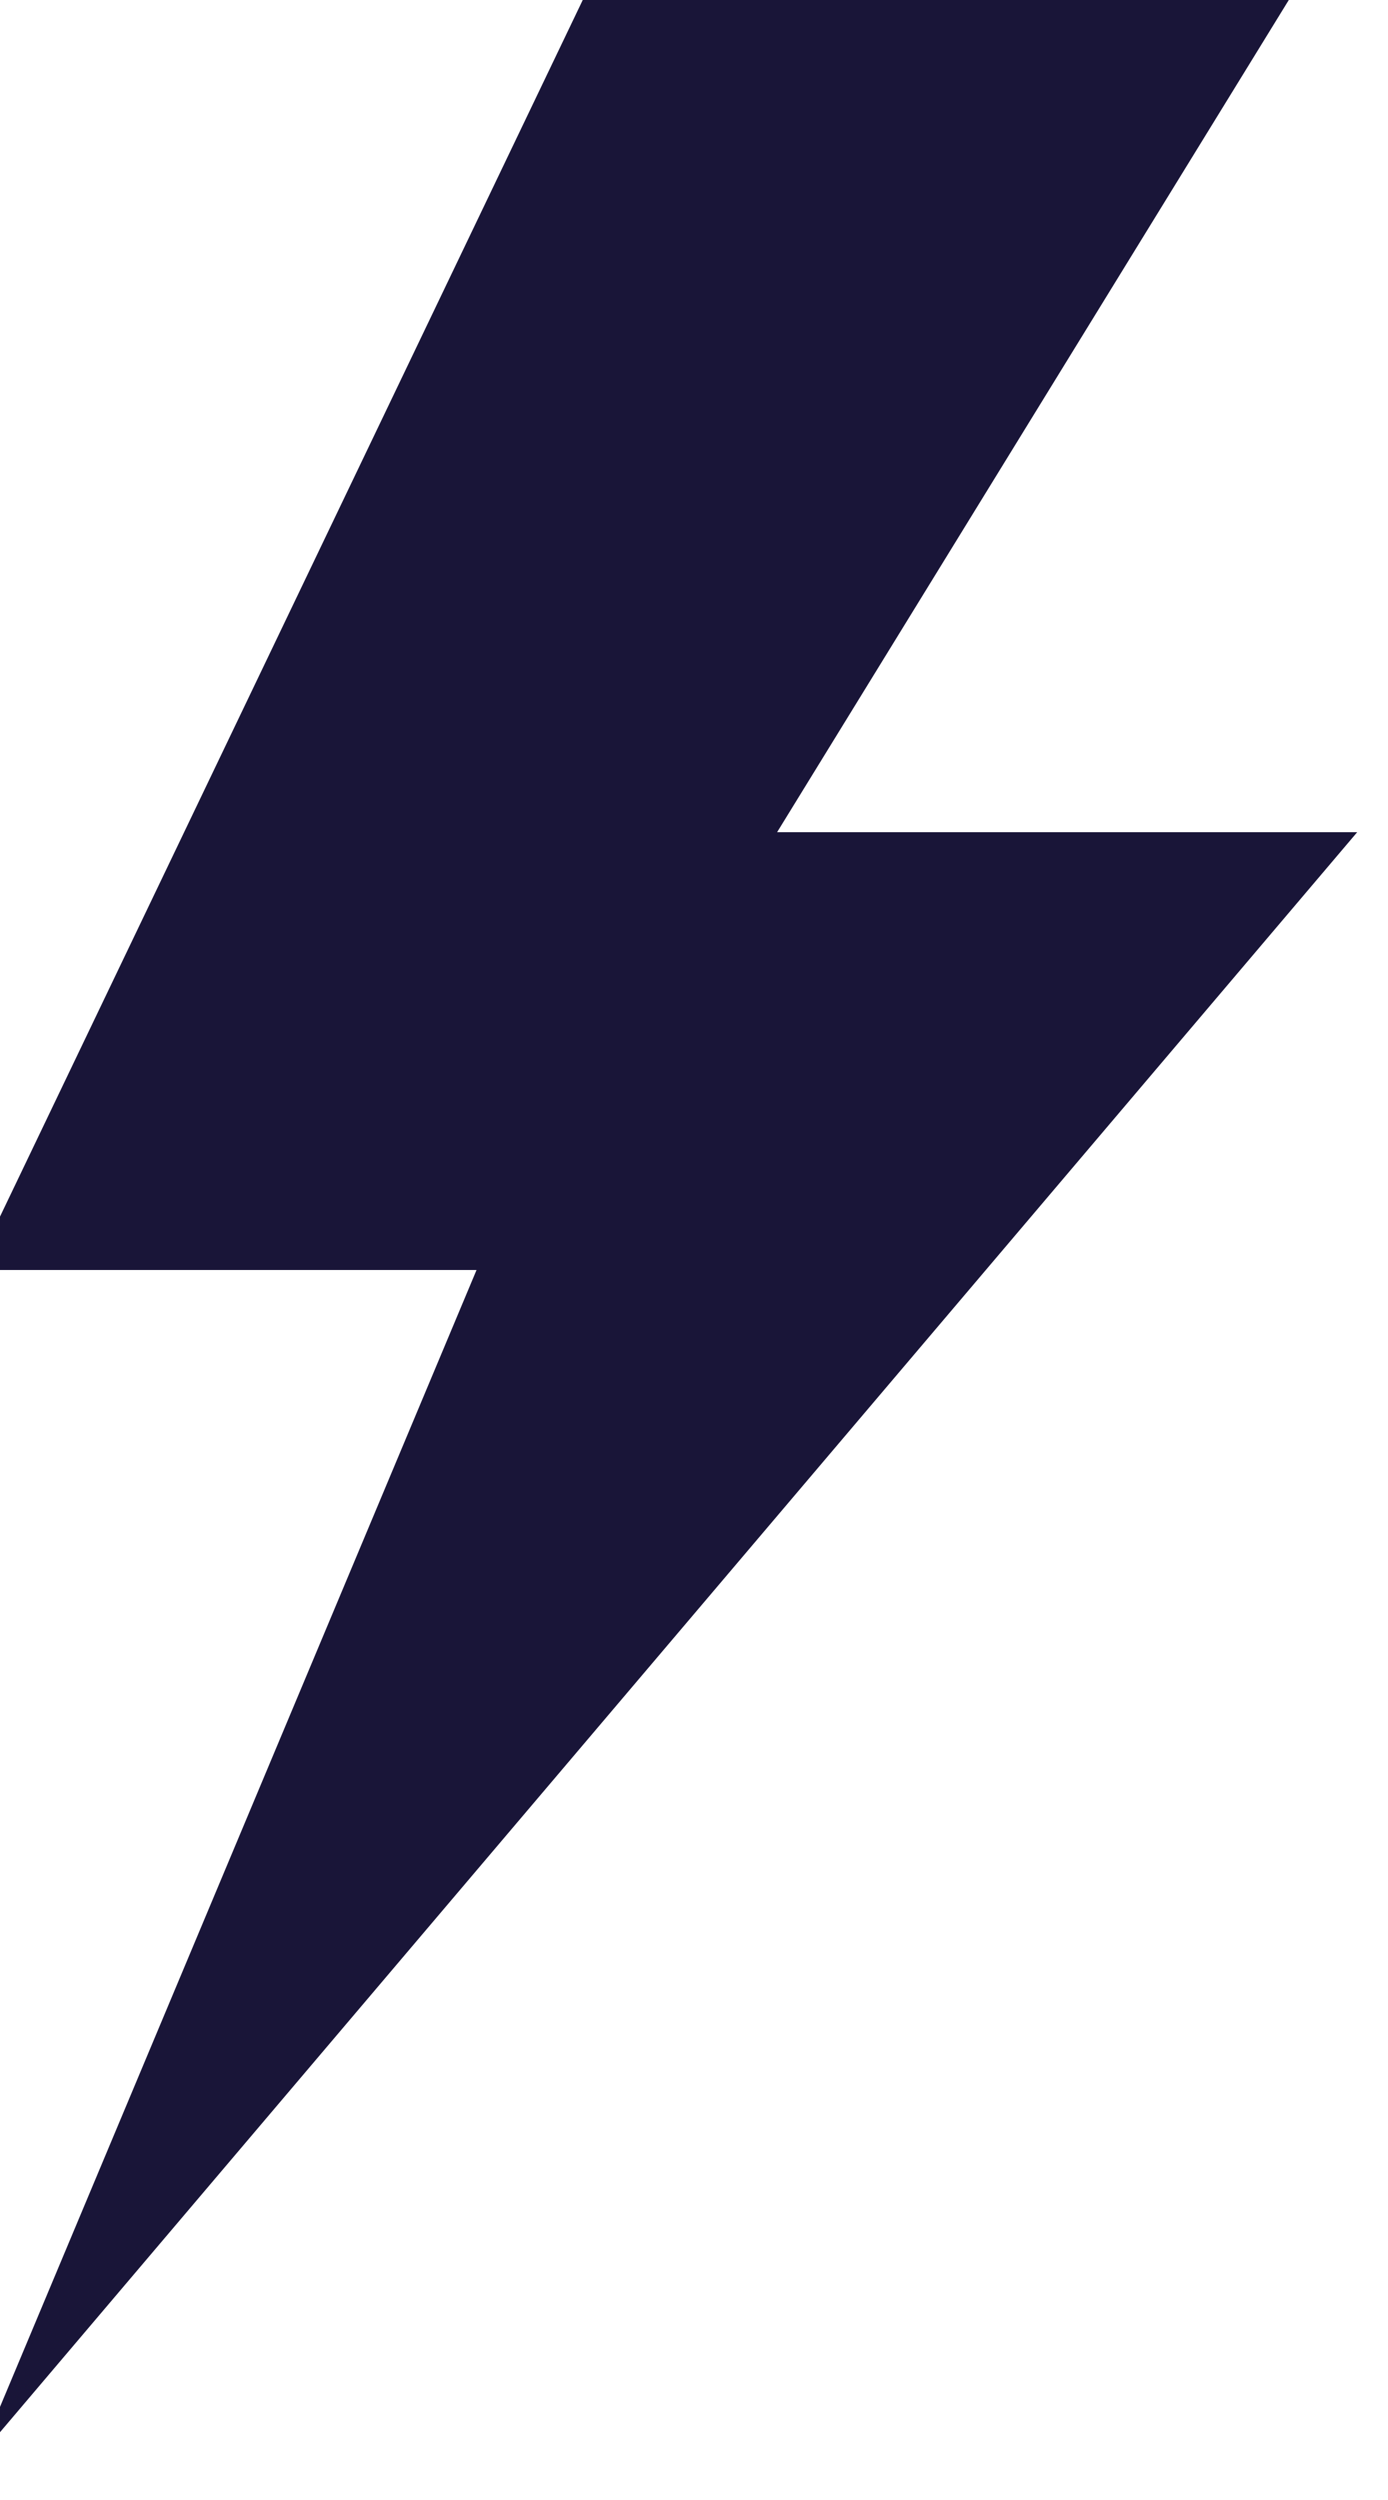 <?xml version="1.0" encoding="UTF-8" standalone="no"?>
<!DOCTYPE svg PUBLIC "-//W3C//DTD SVG 1.1//EN" "http://www.w3.org/Graphics/SVG/1.1/DTD/svg11.dtd">
<svg width="100%" height="100%" viewBox="0 0 10 18" version="1.1" xmlns="http://www.w3.org/2000/svg" xmlns:xlink="http://www.w3.org/1999/xlink" xml:space="preserve" xmlns:serif="http://www.serif.com/" style="fill-rule:evenodd;clip-rule:evenodd;stroke-linejoin:round;stroke-miterlimit:1.414;">
    <g transform="matrix(0.071,0,0,0.071,-29.648,-31.722)">
        <path d="M477.747,444.628L549.685,444.628L496.434,531.179L555.298,531.179L415.448,695.945L465.934,575.578L414.982,575.578L477.747,444.628Z" style="fill:rgb(25,21,56);"/>
    </g>
</svg>
